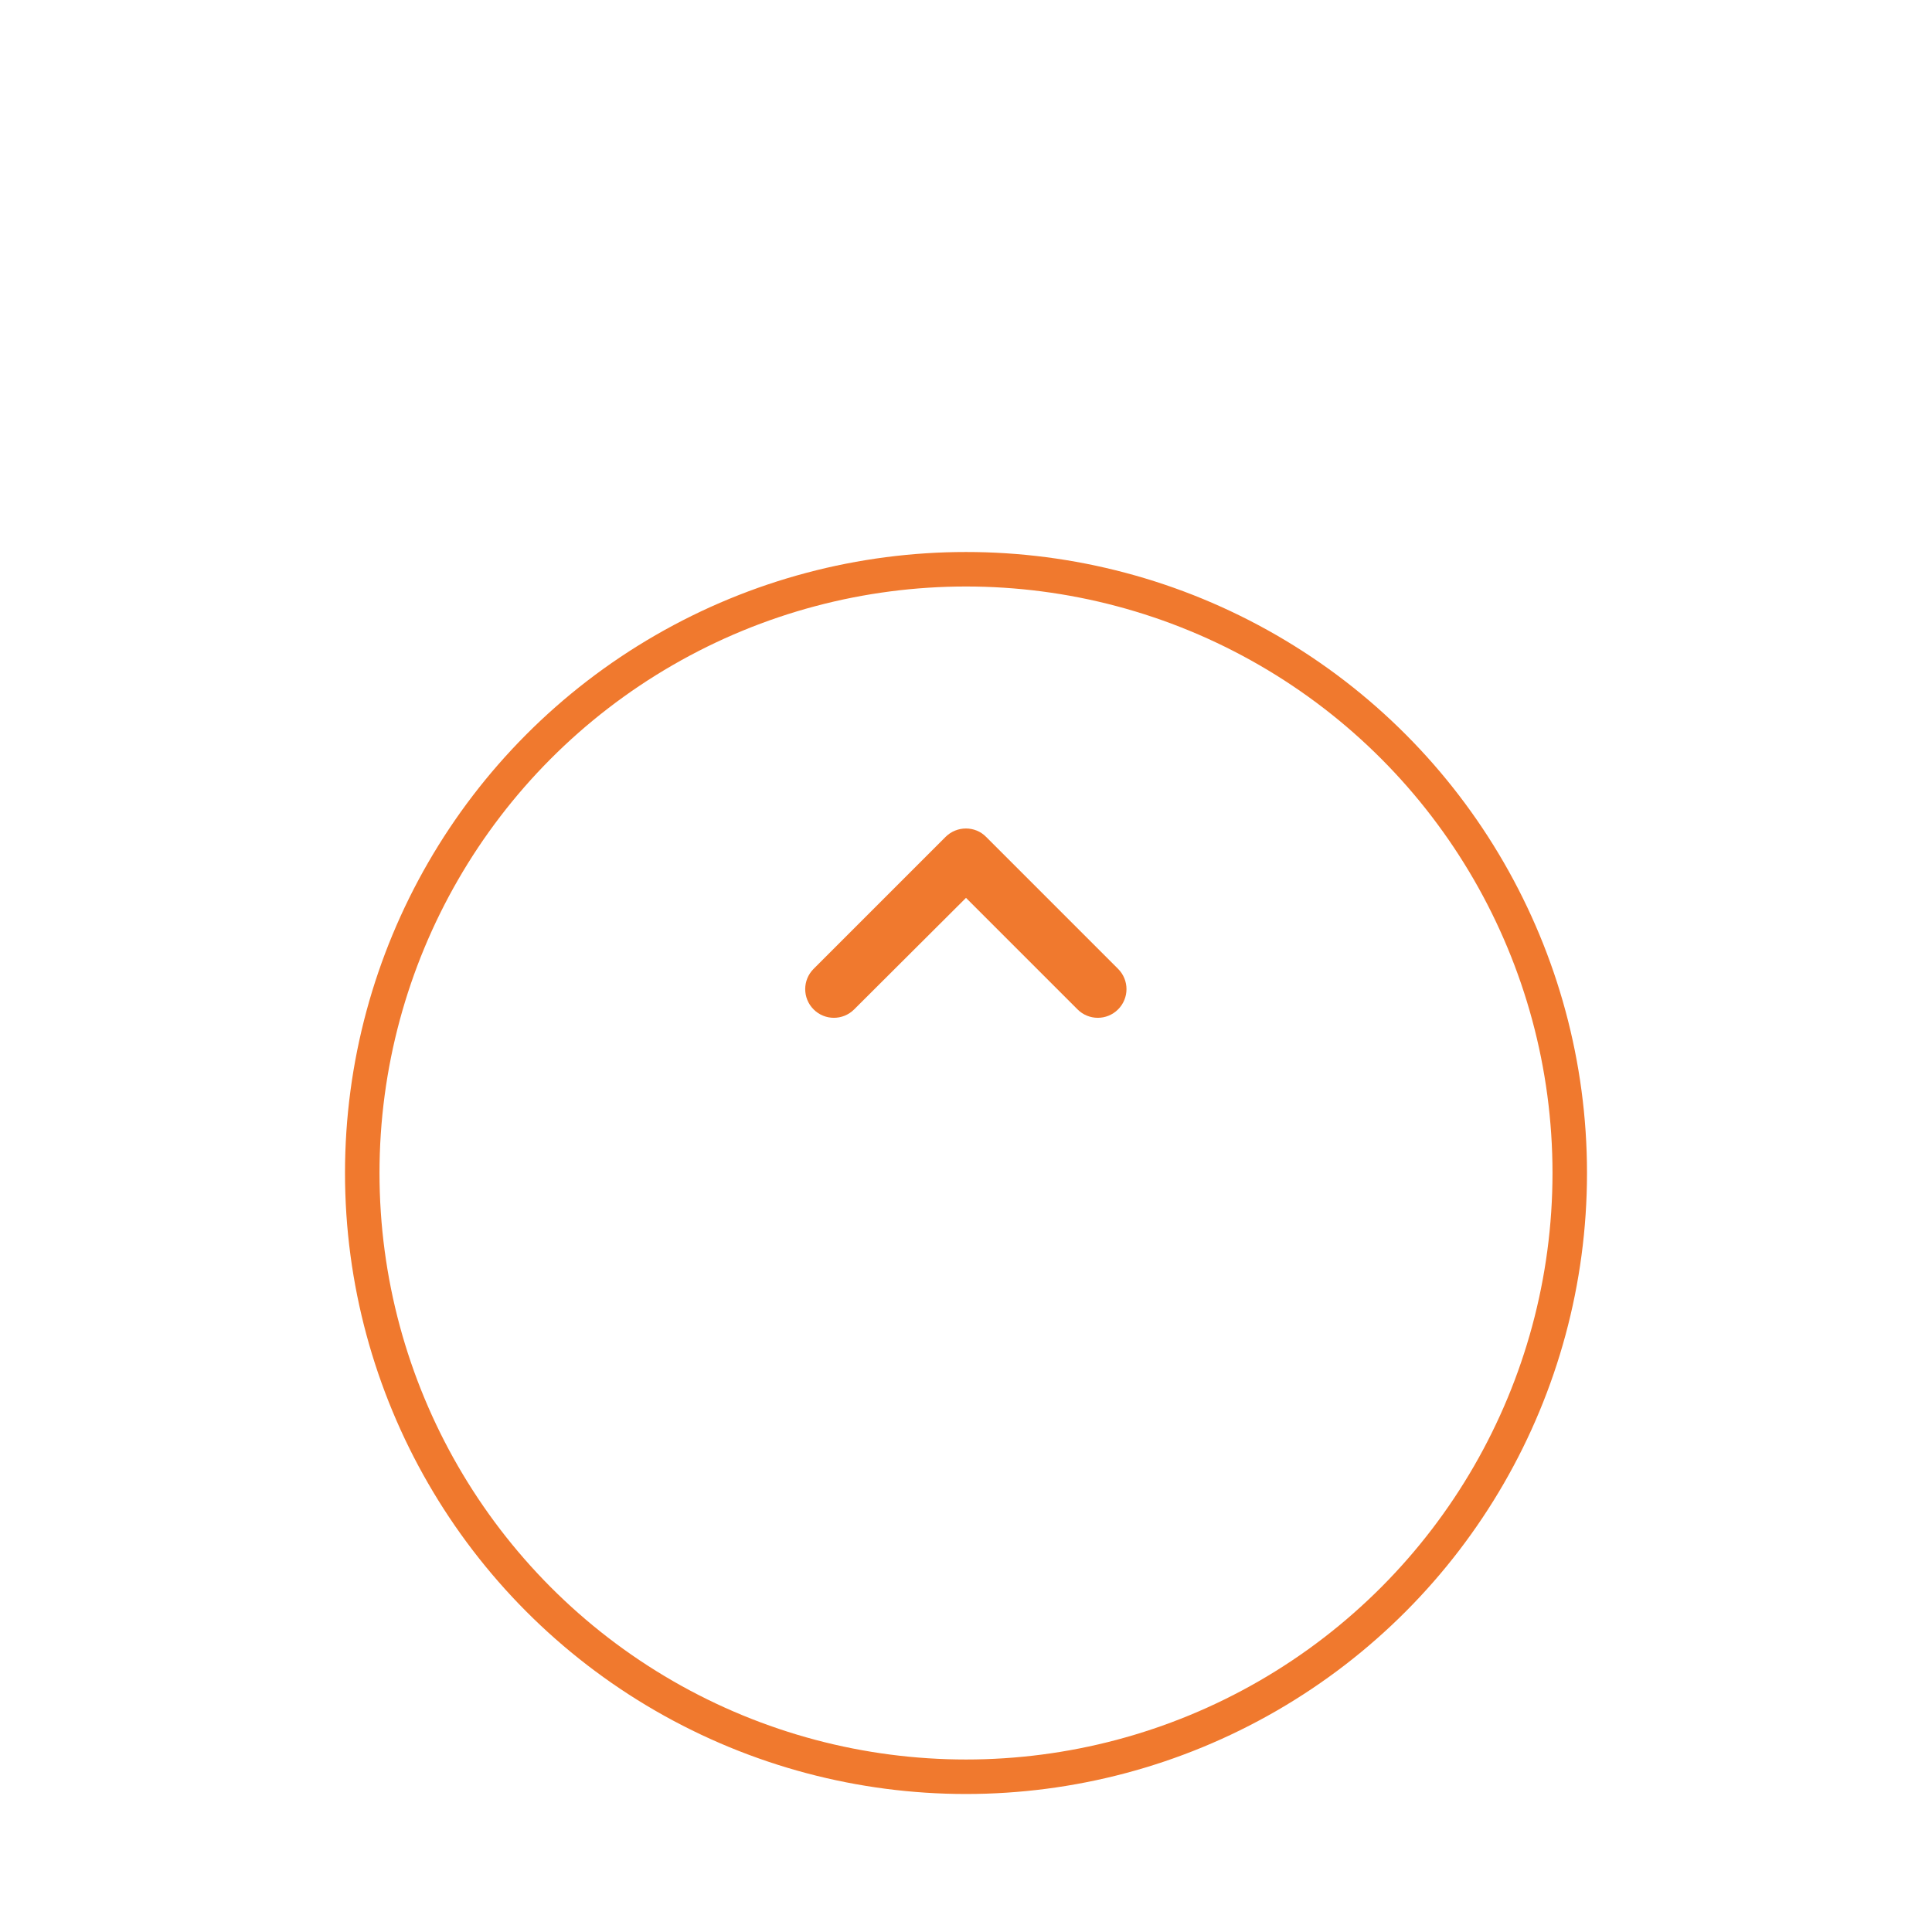 <svg width="56" height="56" viewBox="0 0 56 56" fill="none" xmlns="http://www.w3.org/2000/svg">
<g filter="url(#filter0_ddd_808_4292)">
<circle cx="28" cy="27" r="18" fill="white"/>
<circle cx="28" cy="27" r="17.5" stroke="#F0792E"/>
</g>
<g clip-path="url(#clip0_808_4292)">
<path d="M27.408 24.258L23.583 28.083C23.258 28.408 23.258 28.933 23.583 29.258C23.908 29.583 24.433 29.583 24.758 29.258L28 26.025L31.233 29.258C31.558 29.583 32.083 29.583 32.408 29.258C32.733 28.933 32.733 28.408 32.408 28.083L28.583 24.258C28.267 23.933 27.733 23.933 27.408 24.258Z" fill="#F0792E"/>
</g>
<defs>
<filter id="filter0_ddd_808_4292" x="0" y="0" width="56" height="56" filterUnits="userSpaceOnUse" color-interpolation-filters="sRGB">
<feFlood flood-opacity="0" result="BackgroundImageFix"/>
<feColorMatrix in="SourceAlpha" type="matrix" values="0 0 0 0 0 0 0 0 0 0 0 0 0 0 0 0 0 0 127 0" result="hardAlpha"/>
<feOffset dy="2"/>
<feGaussianBlur stdDeviation="2"/>
<feColorMatrix type="matrix" values="0 0 0 0 0.837 0 0 0 0 0.844 0 0 0 0 0.872 0 0 0 0.2 0"/>
<feBlend mode="normal" in2="BackgroundImageFix" result="effect1_dropShadow_808_4292"/>
<feColorMatrix in="SourceAlpha" type="matrix" values="0 0 0 0 0 0 0 0 0 0 0 0 0 0 0 0 0 0 127 0" result="hardAlpha"/>
<feOffset dy="1"/>
<feGaussianBlur stdDeviation="5"/>
<feColorMatrix type="matrix" values="0 0 0 0 0.837 0 0 0 0 0.844 0 0 0 0 0.872 0 0 0 0.12 0"/>
<feBlend mode="normal" in2="effect1_dropShadow_808_4292" result="effect2_dropShadow_808_4292"/>
<feColorMatrix in="SourceAlpha" type="matrix" values="0 0 0 0 0 0 0 0 0 0 0 0 0 0 0 0 0 0 127 0" result="hardAlpha"/>
<feOffset dy="4"/>
<feGaussianBlur stdDeviation="2.5"/>
<feColorMatrix type="matrix" values="0 0 0 0 0.837 0 0 0 0 0.844 0 0 0 0 0.872 0 0 0 0.14 0"/>
<feBlend mode="normal" in2="effect2_dropShadow_808_4292" result="effect3_dropShadow_808_4292"/>
<feBlend mode="normal" in="SourceGraphic" in2="effect3_dropShadow_808_4292" result="shape"/>
</filter>
<clipPath id="clip0_808_4292">
<rect width="20" height="20" fill="white" transform="translate(18 17)"/>
</clipPath>
</defs>
</svg>
